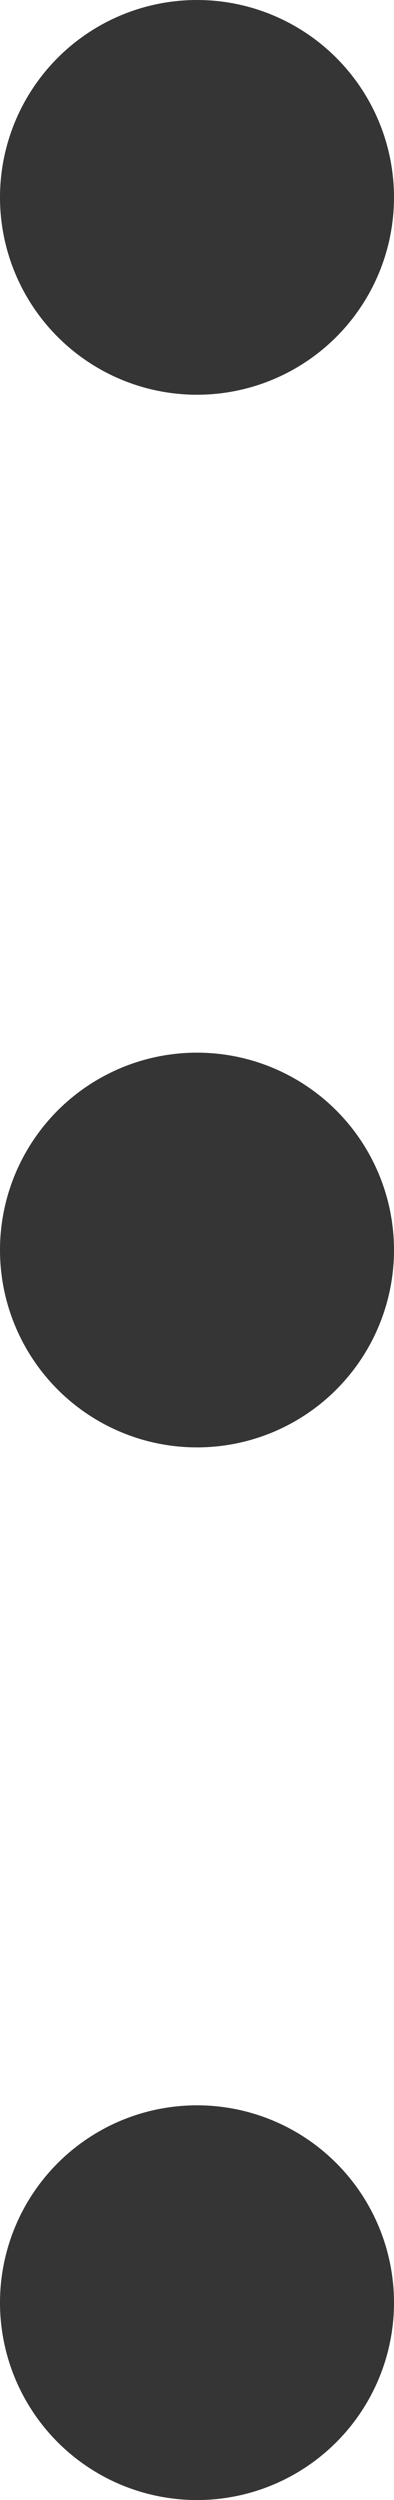 <svg width="3" height="19" viewBox="0 0 3 19" fill="none" xmlns="http://www.w3.org/2000/svg">
<circle cx="1.5" cy="1.5" r="1.5" fill="#353535"/>
<circle cx="1.5" cy="9.5" r="1.5" fill="#353535"/>
<circle cx="1.5" cy="17.5" r="1.5" fill="#353535"/>
</svg>
